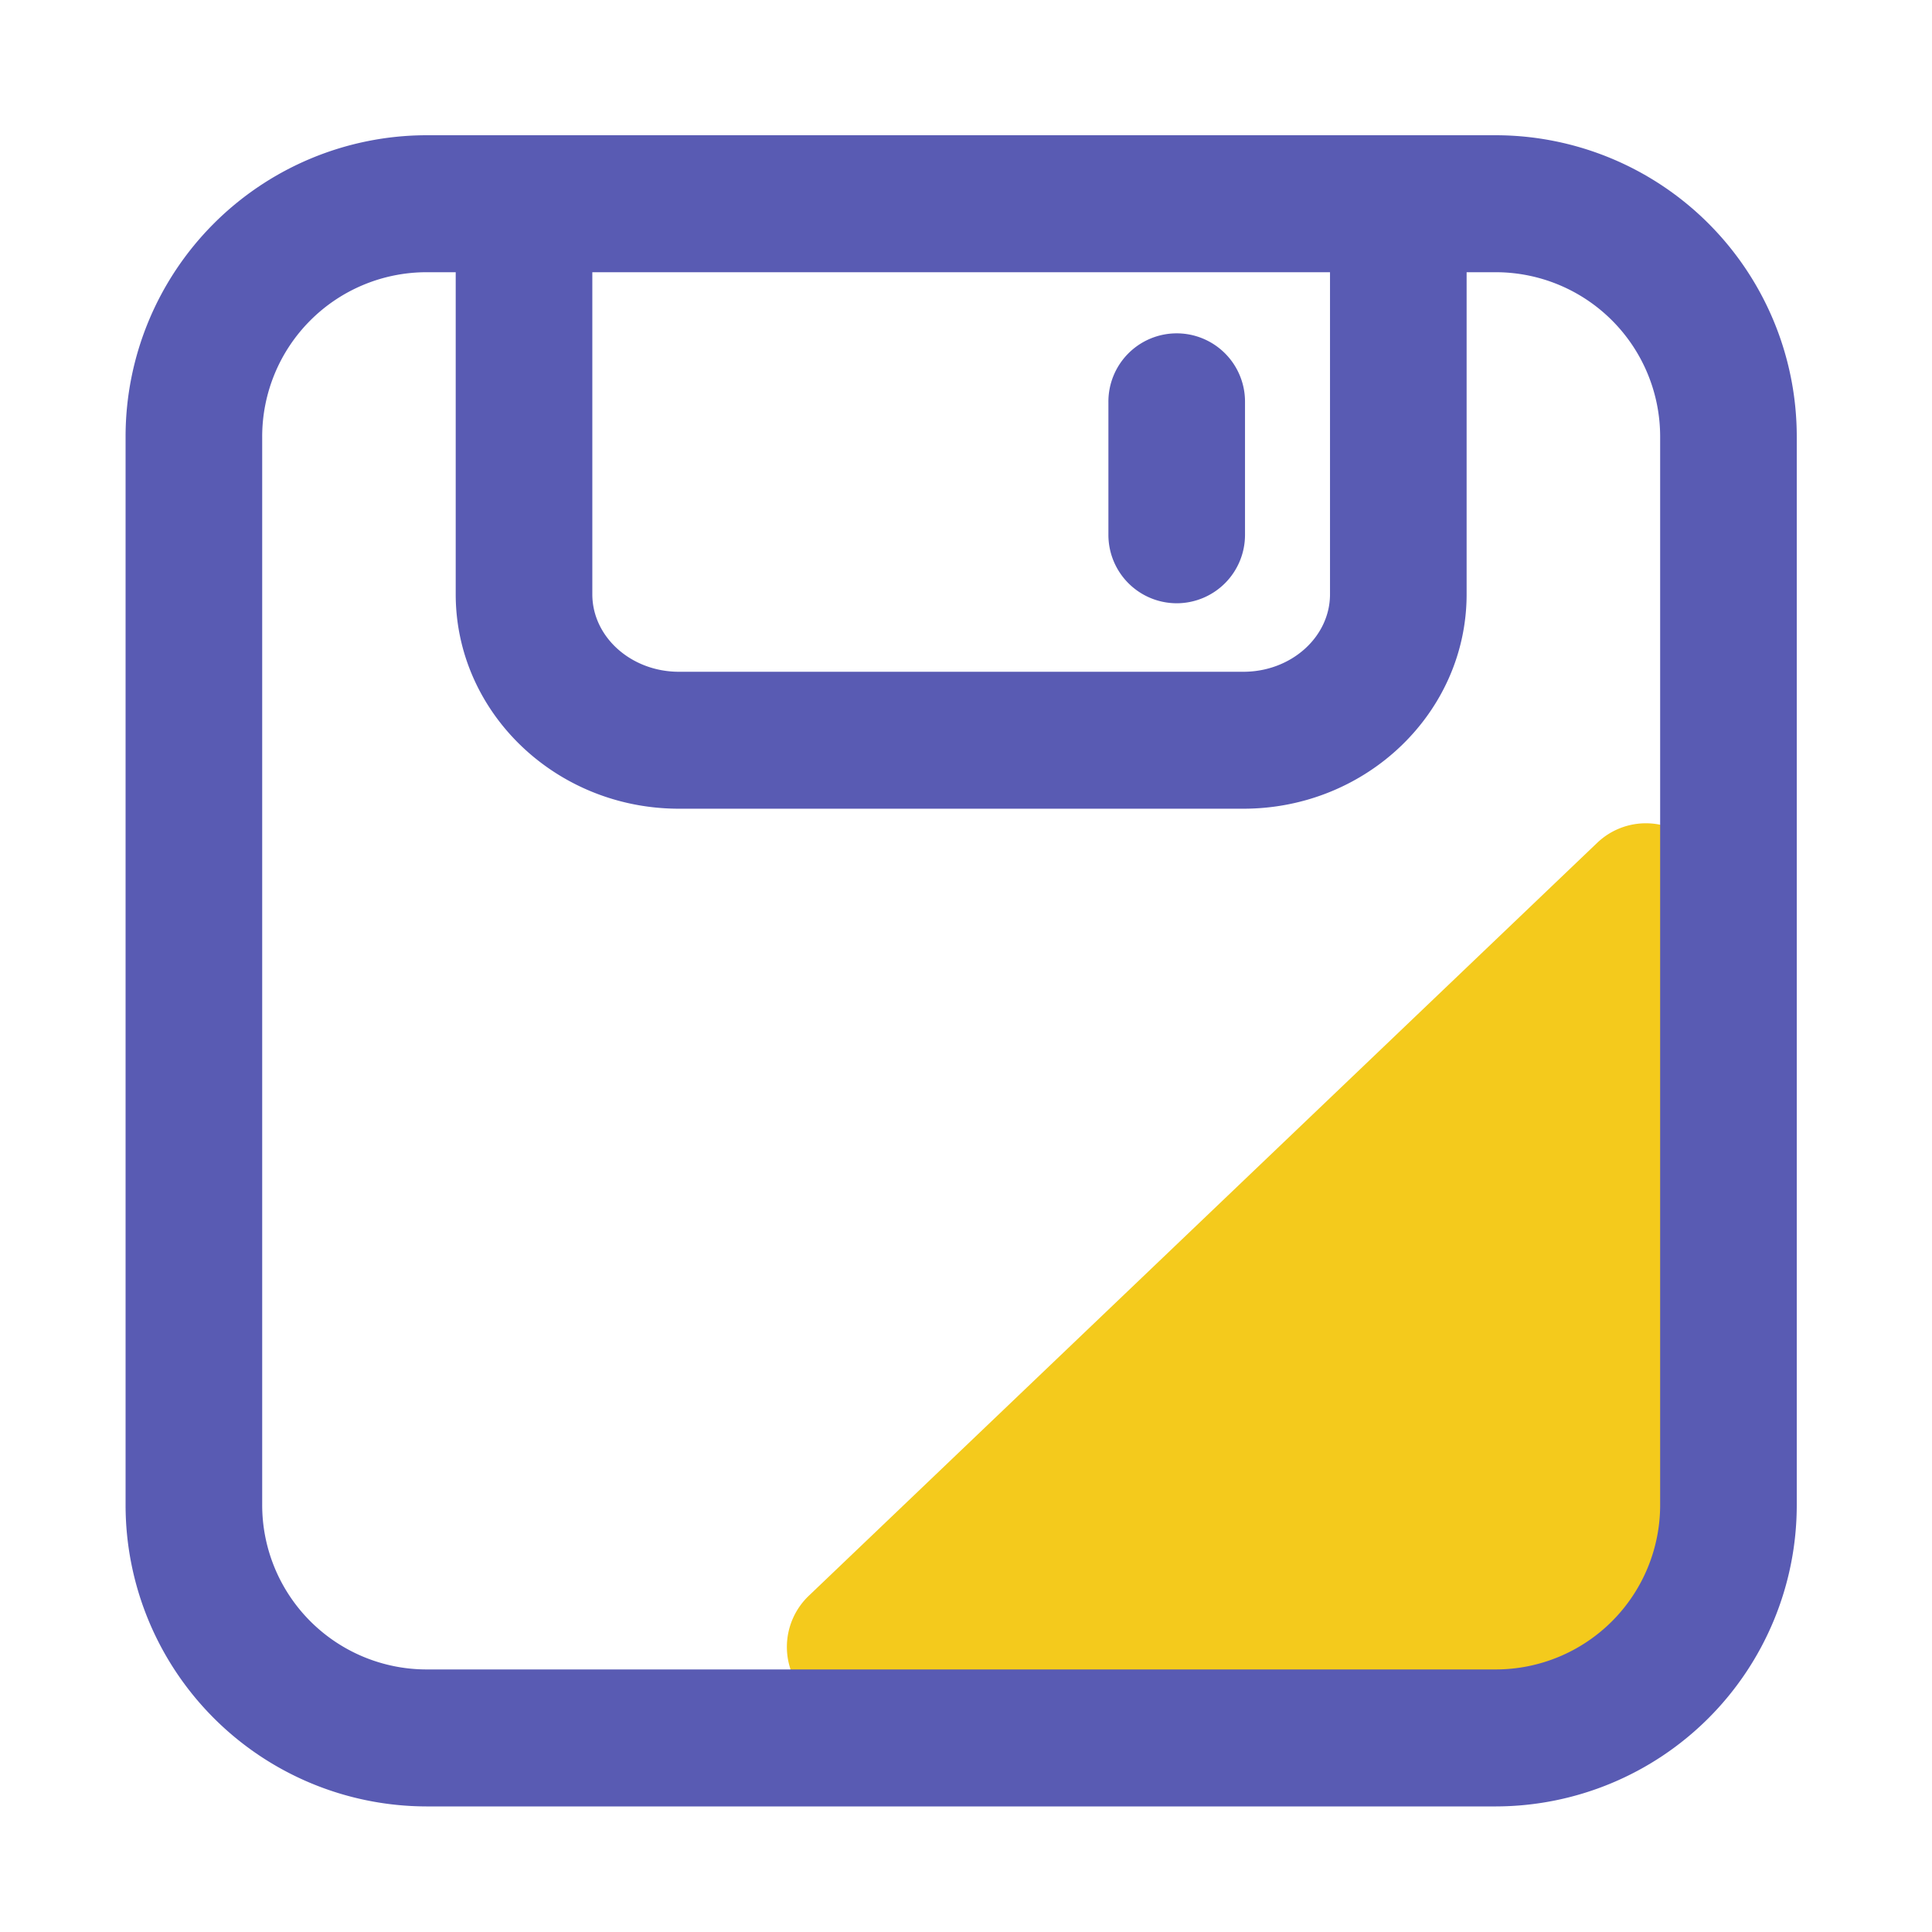 <?xml version="1.0" standalone="no"?><!DOCTYPE svg PUBLIC "-//W3C//DTD SVG 1.1//EN" "http://www.w3.org/Graphics/SVG/1.1/DTD/svg11.dtd"><svg t="1608358237815" class="icon" viewBox="0 0 1024 1024" version="1.1" xmlns="http://www.w3.org/2000/svg" p-id="4769" xmlns:xlink="http://www.w3.org/1999/xlink" width="200" height="200"><defs><style type="text/css"></style></defs><path d="M428.677 845.793a37.489 37.489 0 0 0 25.728 64.614h338.253a116.188 116.188 0 0 0 117.002-115.359V473.795a37.309 37.309 0 0 0-63.053-27.136z" fill="#F4CA1C" p-id="4770"></path><path d="M792.97 71.68H225.91A159.744 159.744 0 0 0 66.56 231.465v566.19A159.744 159.744 0 0 0 225.91 957.44h567.06A159.744 159.744 0 0 0 952.32 797.655V231.465A159.744 159.744 0 0 0 792.97 71.68z m-479.027 72.602h390.989v170.685c0 22.651-20.582 41.083-45.891 41.083H359.839c-25.308 0-45.896-18.432-45.896-41.083V144.282z m565.97 653.373a87.163 87.163 0 0 1-86.943 87.183H225.91a87.163 87.163 0 0 1-86.943-87.183V231.465A87.163 87.163 0 0 1 225.91 144.282h15.626v170.685c0 62.684 53.069 113.664 118.303 113.664h299.203c65.229 0 118.298-51 118.298-113.664V144.282h15.631a87.163 87.163 0 0 1 86.943 87.183v566.19zM623.677 319.744a36.25 36.25 0 0 0 36.204-36.301V213.35a36.204 36.204 0 1 0-72.402 0v70.093a36.25 36.25 0 0 0 36.198 36.301z" fill="#595BB3" p-id="4771"></path></svg>